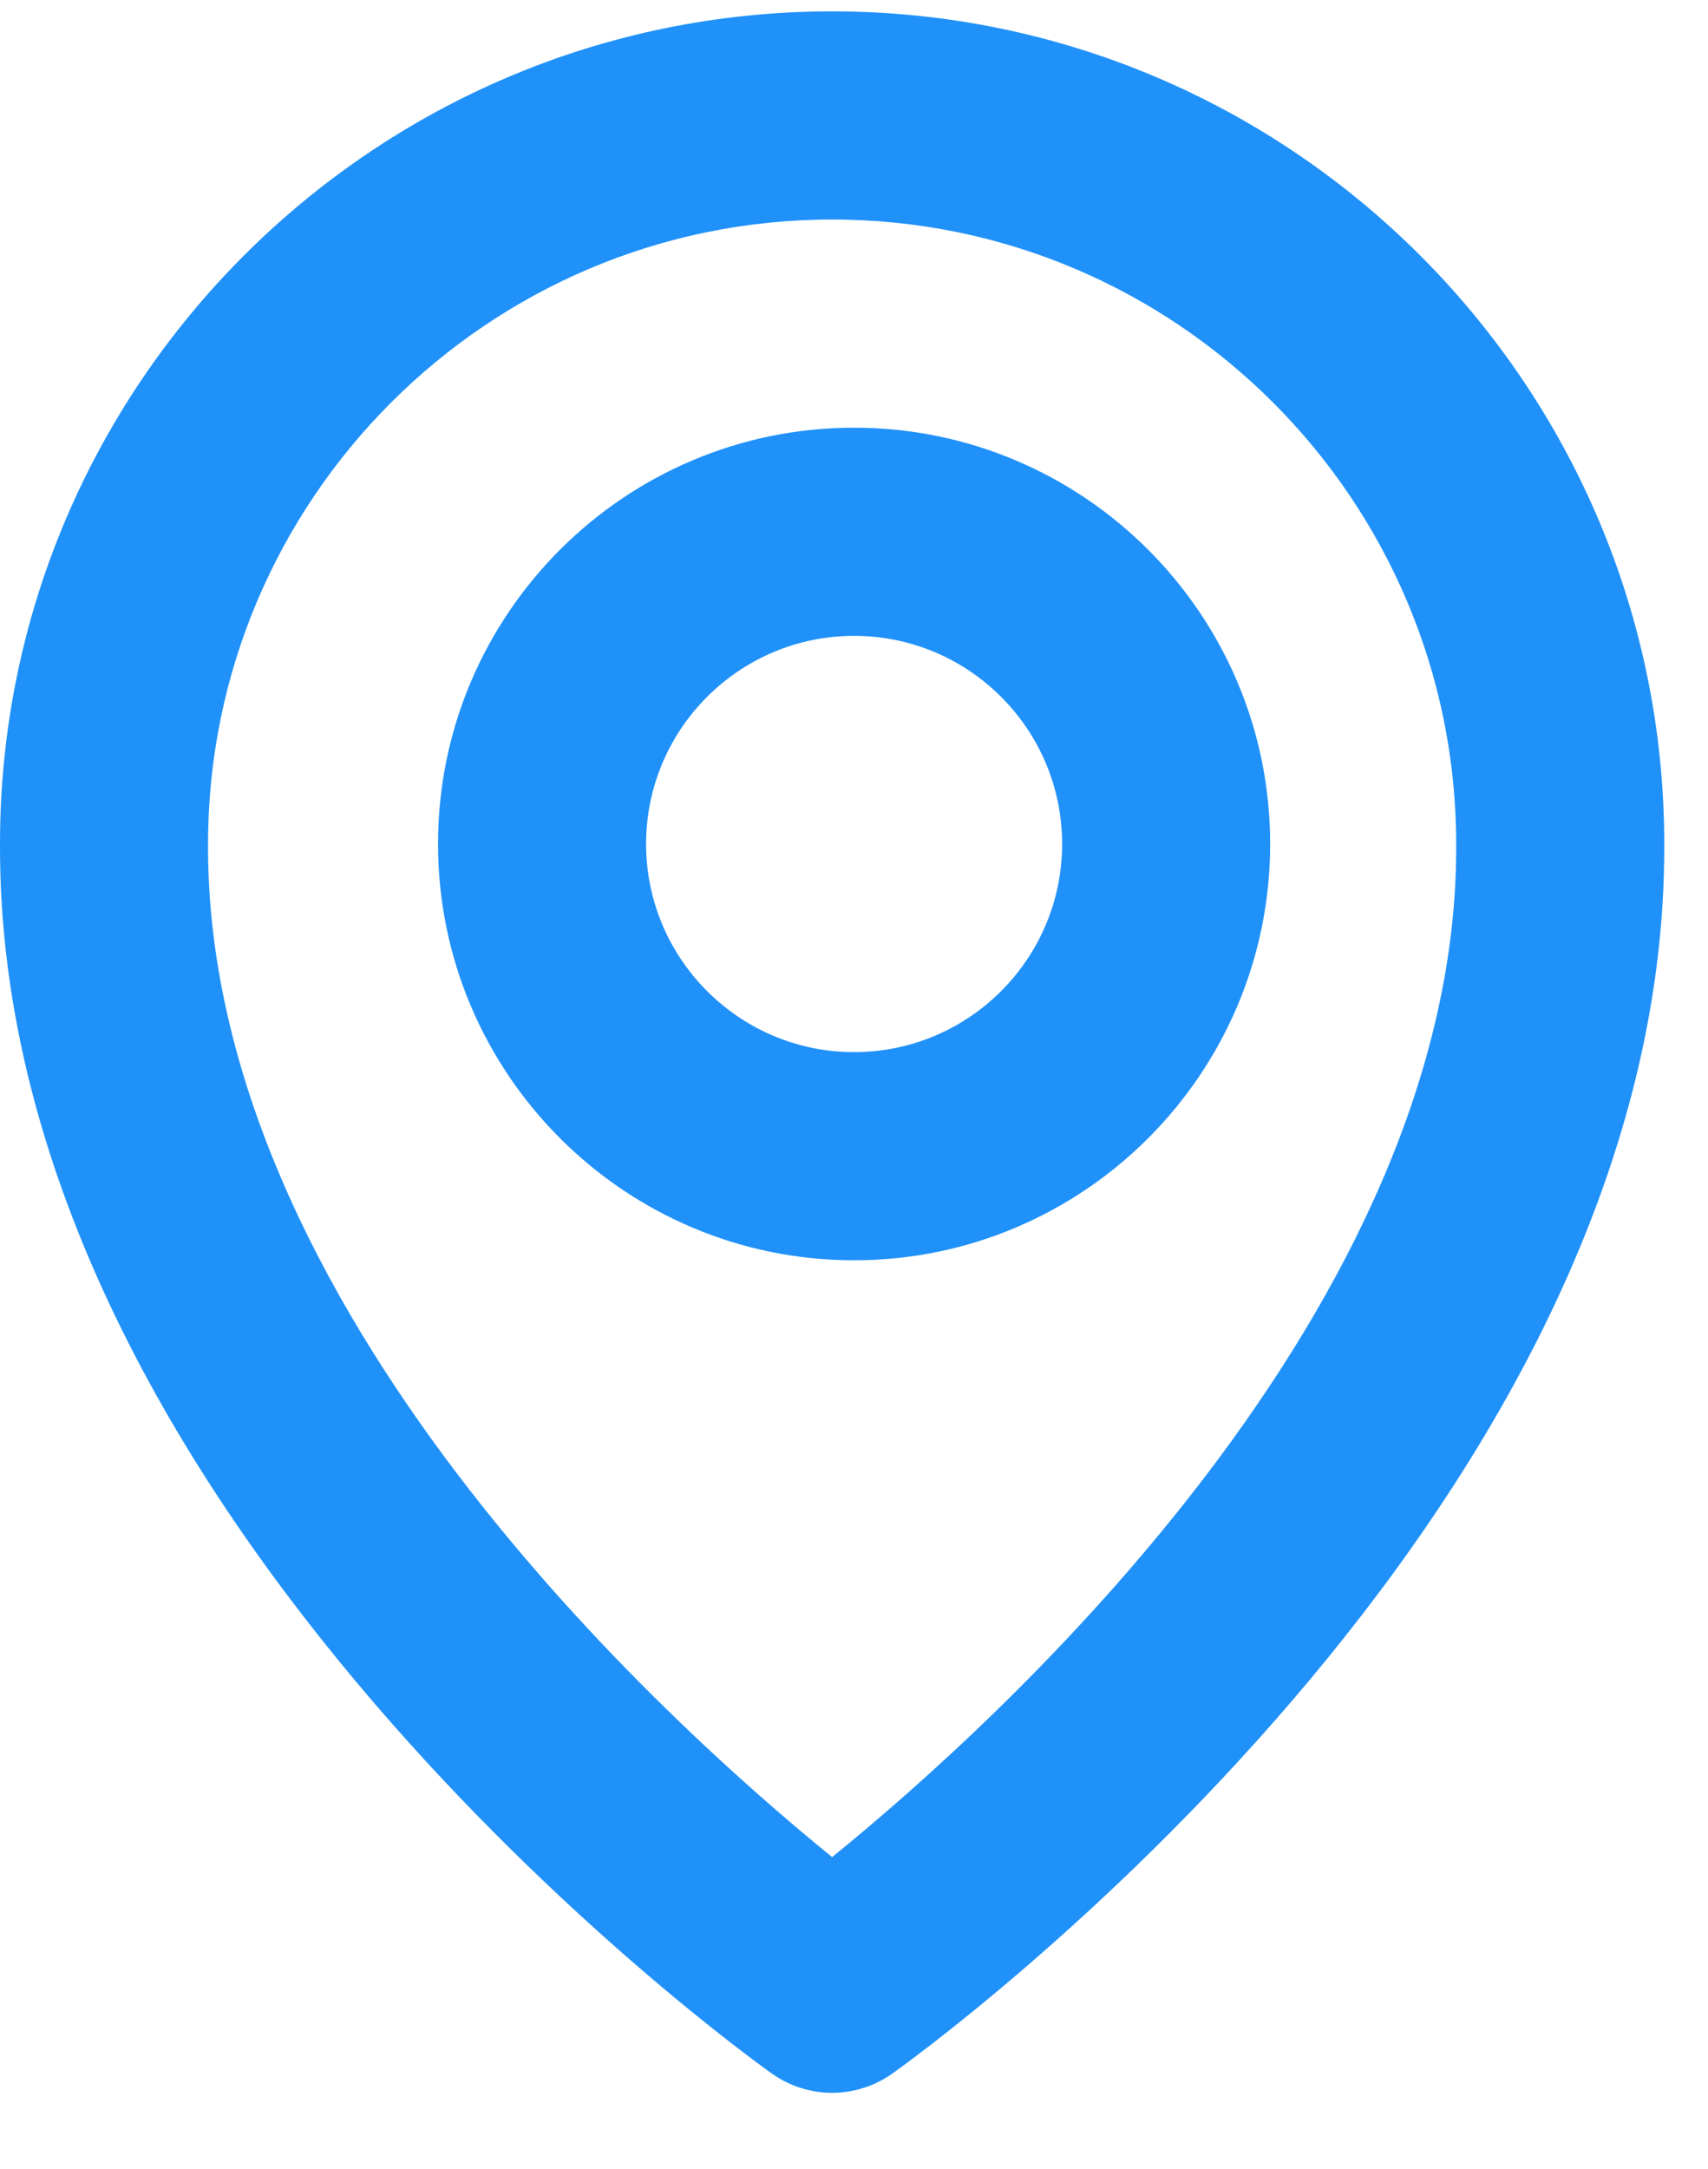 <svg width="26" height="33" viewBox="0 0 26 33" fill="none" xmlns="http://www.w3.org/2000/svg">
<g clip-path="url(#clip0_67_7924)">
<path d="M13.001 19.174C16.494 19.174 19.335 16.333 19.335 12.84C19.335 9.347 16.494 6.507 13.001 6.507C9.508 6.507 6.668 9.347 6.668 12.84C6.668 16.333 9.508 19.174 13.001 19.174ZM13.001 9.674C14.748 9.674 16.168 11.094 16.168 12.84C16.168 14.587 14.748 16.007 13.001 16.007C11.255 16.007 9.835 14.587 9.835 12.84C9.835 11.094 11.255 9.674 13.001 9.674Z" fill="#2091F9"/>
<path d="M11.748 31.546C12.016 31.737 12.338 31.84 12.667 31.84C12.996 31.84 13.317 31.737 13.585 31.546C14.066 31.205 25.379 23.037 25.334 12.84C25.334 5.856 19.651 0.173 12.667 0.173C5.683 0.173 0 5.856 0 12.832C-0.046 23.037 11.267 31.205 11.748 31.546ZM12.667 3.34C17.906 3.34 22.167 7.601 22.167 12.848C22.2 19.875 15.219 26.184 12.667 28.254C10.116 26.183 3.134 19.872 3.167 12.84C3.167 7.601 7.428 3.34 12.667 3.34Z" fill="#2091F9"/>
</g>
<defs>
<clipPath id="clip0_67_7924">
<rect width="26" height="32" fill="white" transform="translate(0 0.007)"/>
</clipPath>
</defs>
</svg>
